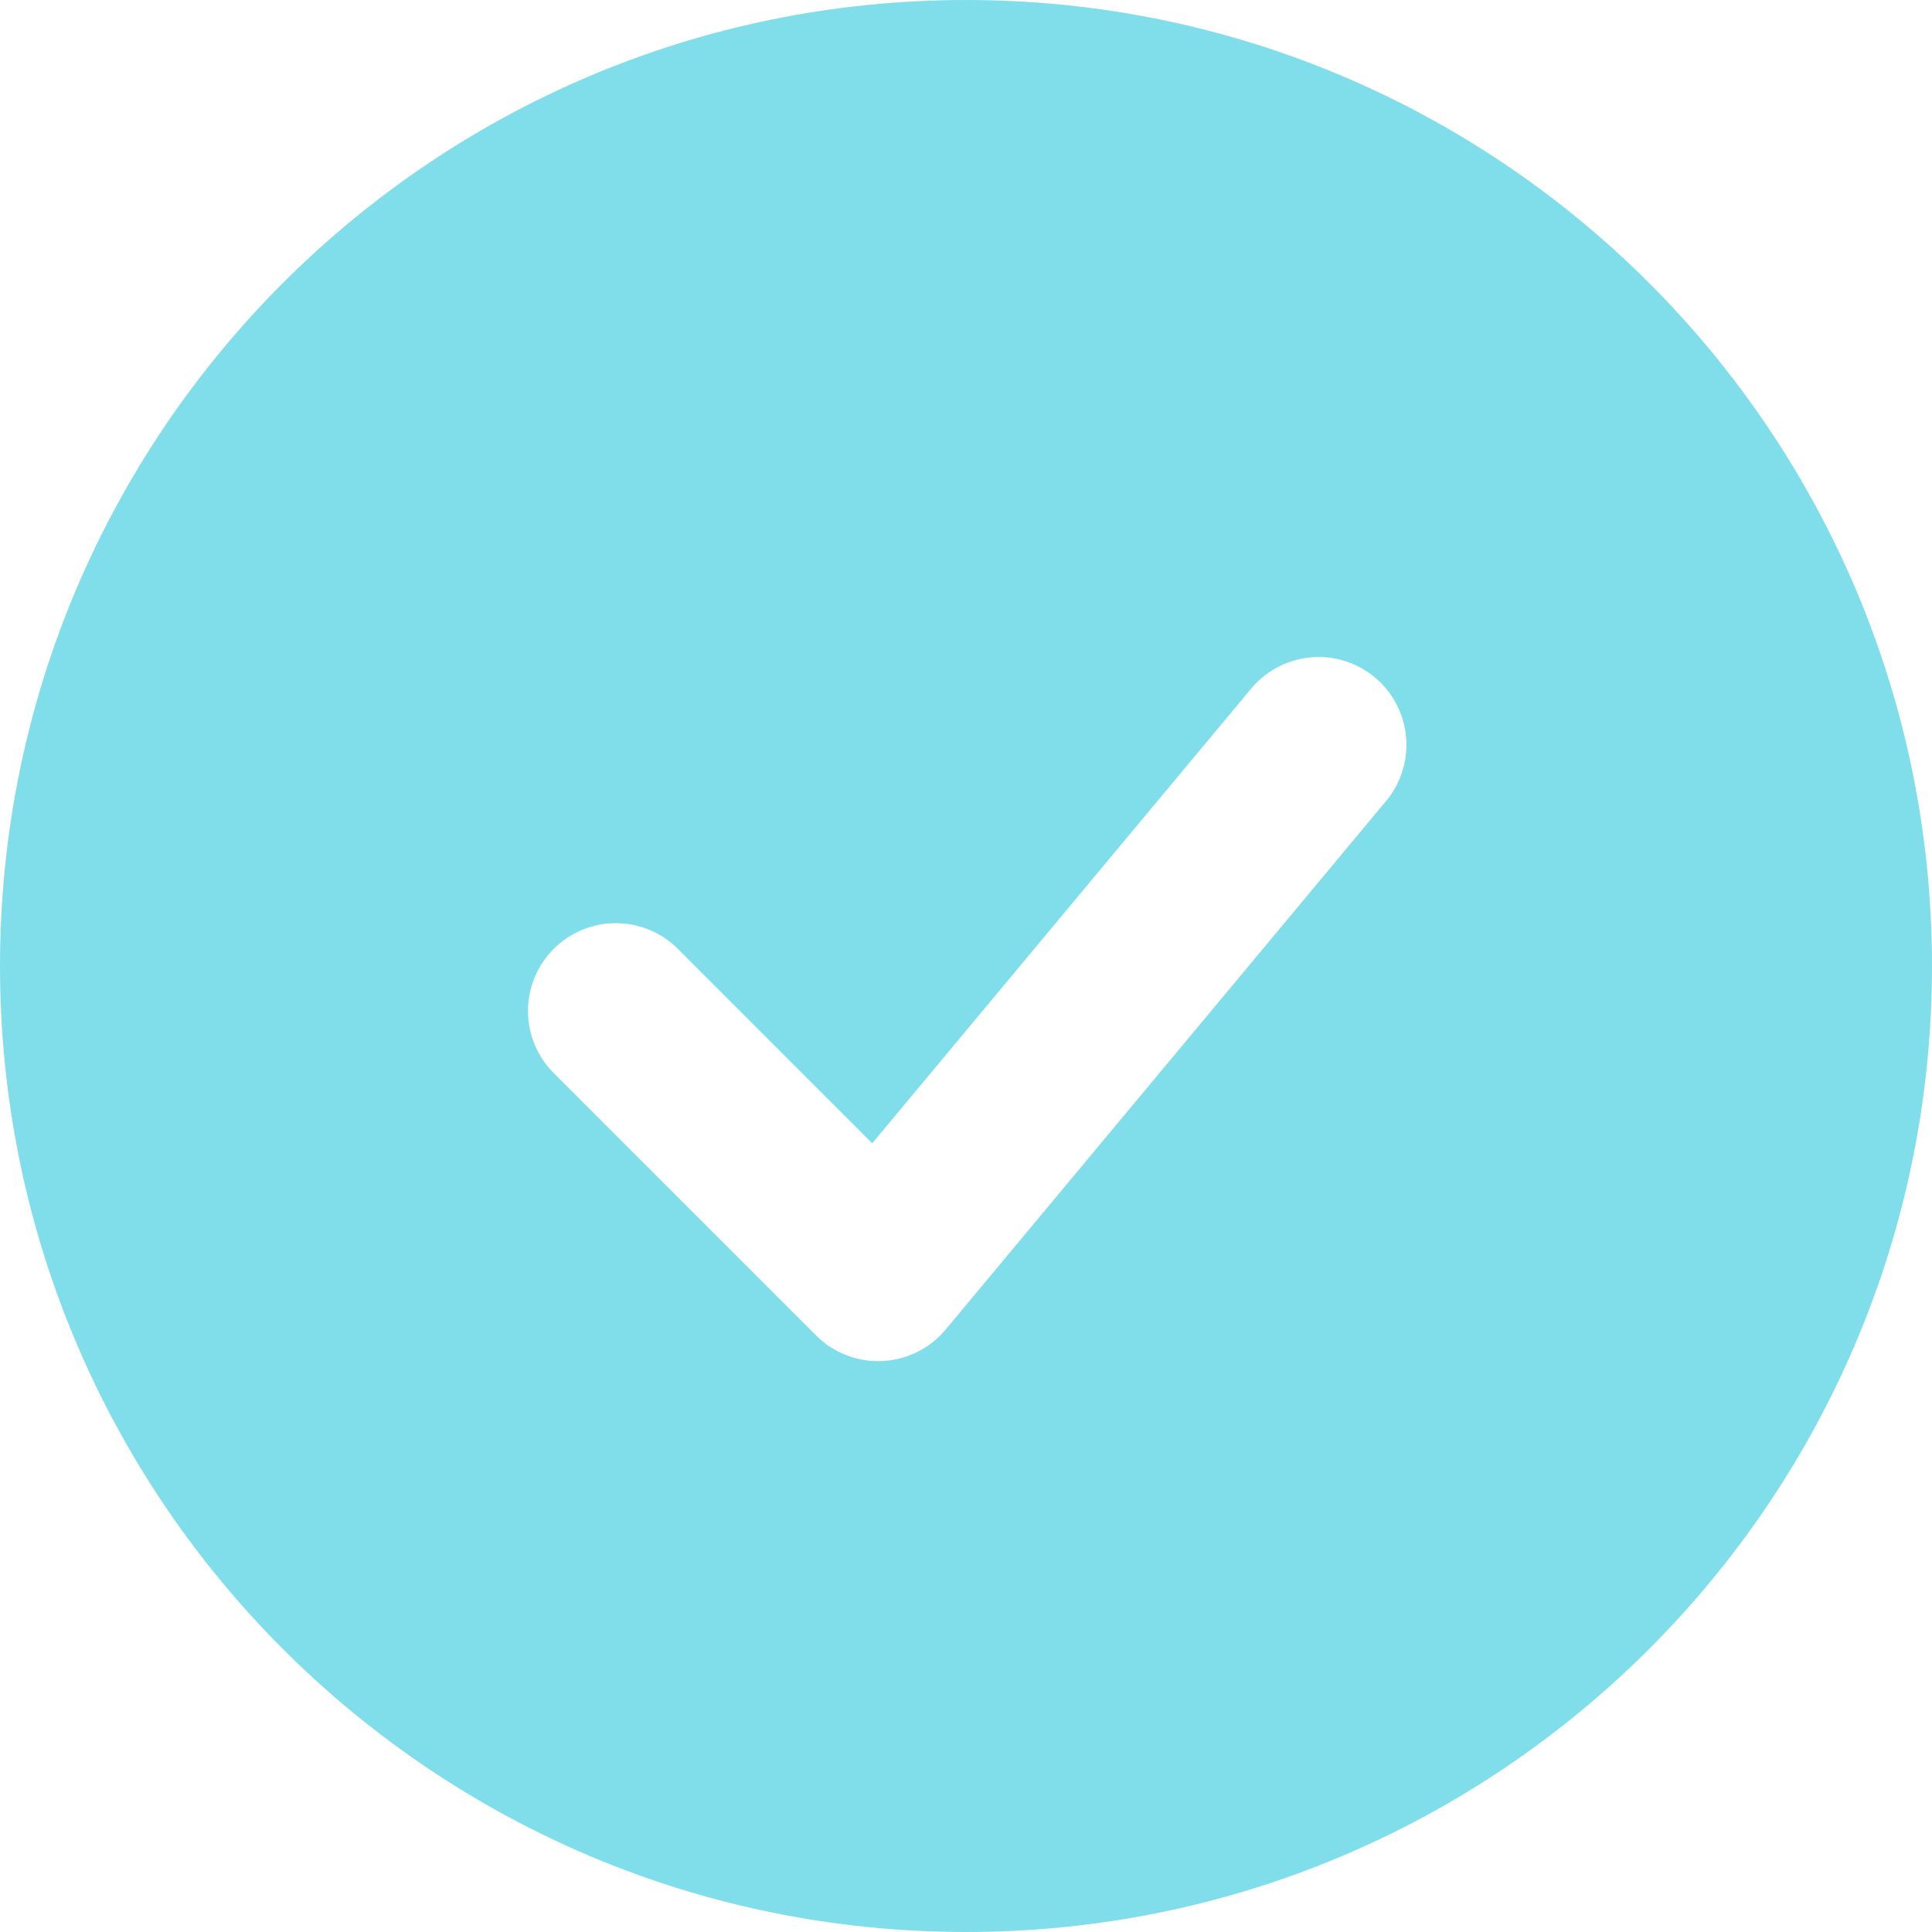 <svg width="100" height="100" viewBox="0 0 133 133" fill="none" xmlns="http://www.w3.org/2000/svg">
<path fill-rule="evenodd" clip-rule="evenodd" d="M66.5 0C29.774 0 0 29.774 0 66.5C0 103.226 29.774 133 66.5 133C103.226 133 133 103.226 133 66.5C133 29.774 103.226 0 66.5 0ZM95.325 55.255C95.856 54.649 96.26 53.942 96.513 53.177C96.767 52.412 96.865 51.603 96.802 50.8C96.738 49.996 96.515 49.213 96.144 48.497C95.774 47.781 95.264 47.147 94.645 46.631C94.026 46.115 93.309 45.728 92.538 45.492C91.767 45.257 90.957 45.179 90.155 45.261C89.353 45.344 88.576 45.586 87.869 45.974C87.162 46.361 86.54 46.886 86.039 47.517L60.043 78.706L46.592 65.249C45.452 64.147 43.925 63.538 42.34 63.552C40.755 63.566 39.239 64.201 38.118 65.322C36.997 66.443 36.361 67.959 36.347 69.544C36.334 71.13 36.943 72.657 38.044 73.797L56.18 91.933C56.774 92.527 57.486 92.99 58.269 93.294C59.052 93.597 59.889 93.734 60.728 93.696C61.567 93.658 62.389 93.446 63.141 93.073C63.894 92.699 64.56 92.173 65.097 91.528L95.325 55.255Z" fill="#80DEEA"/>
</svg>
